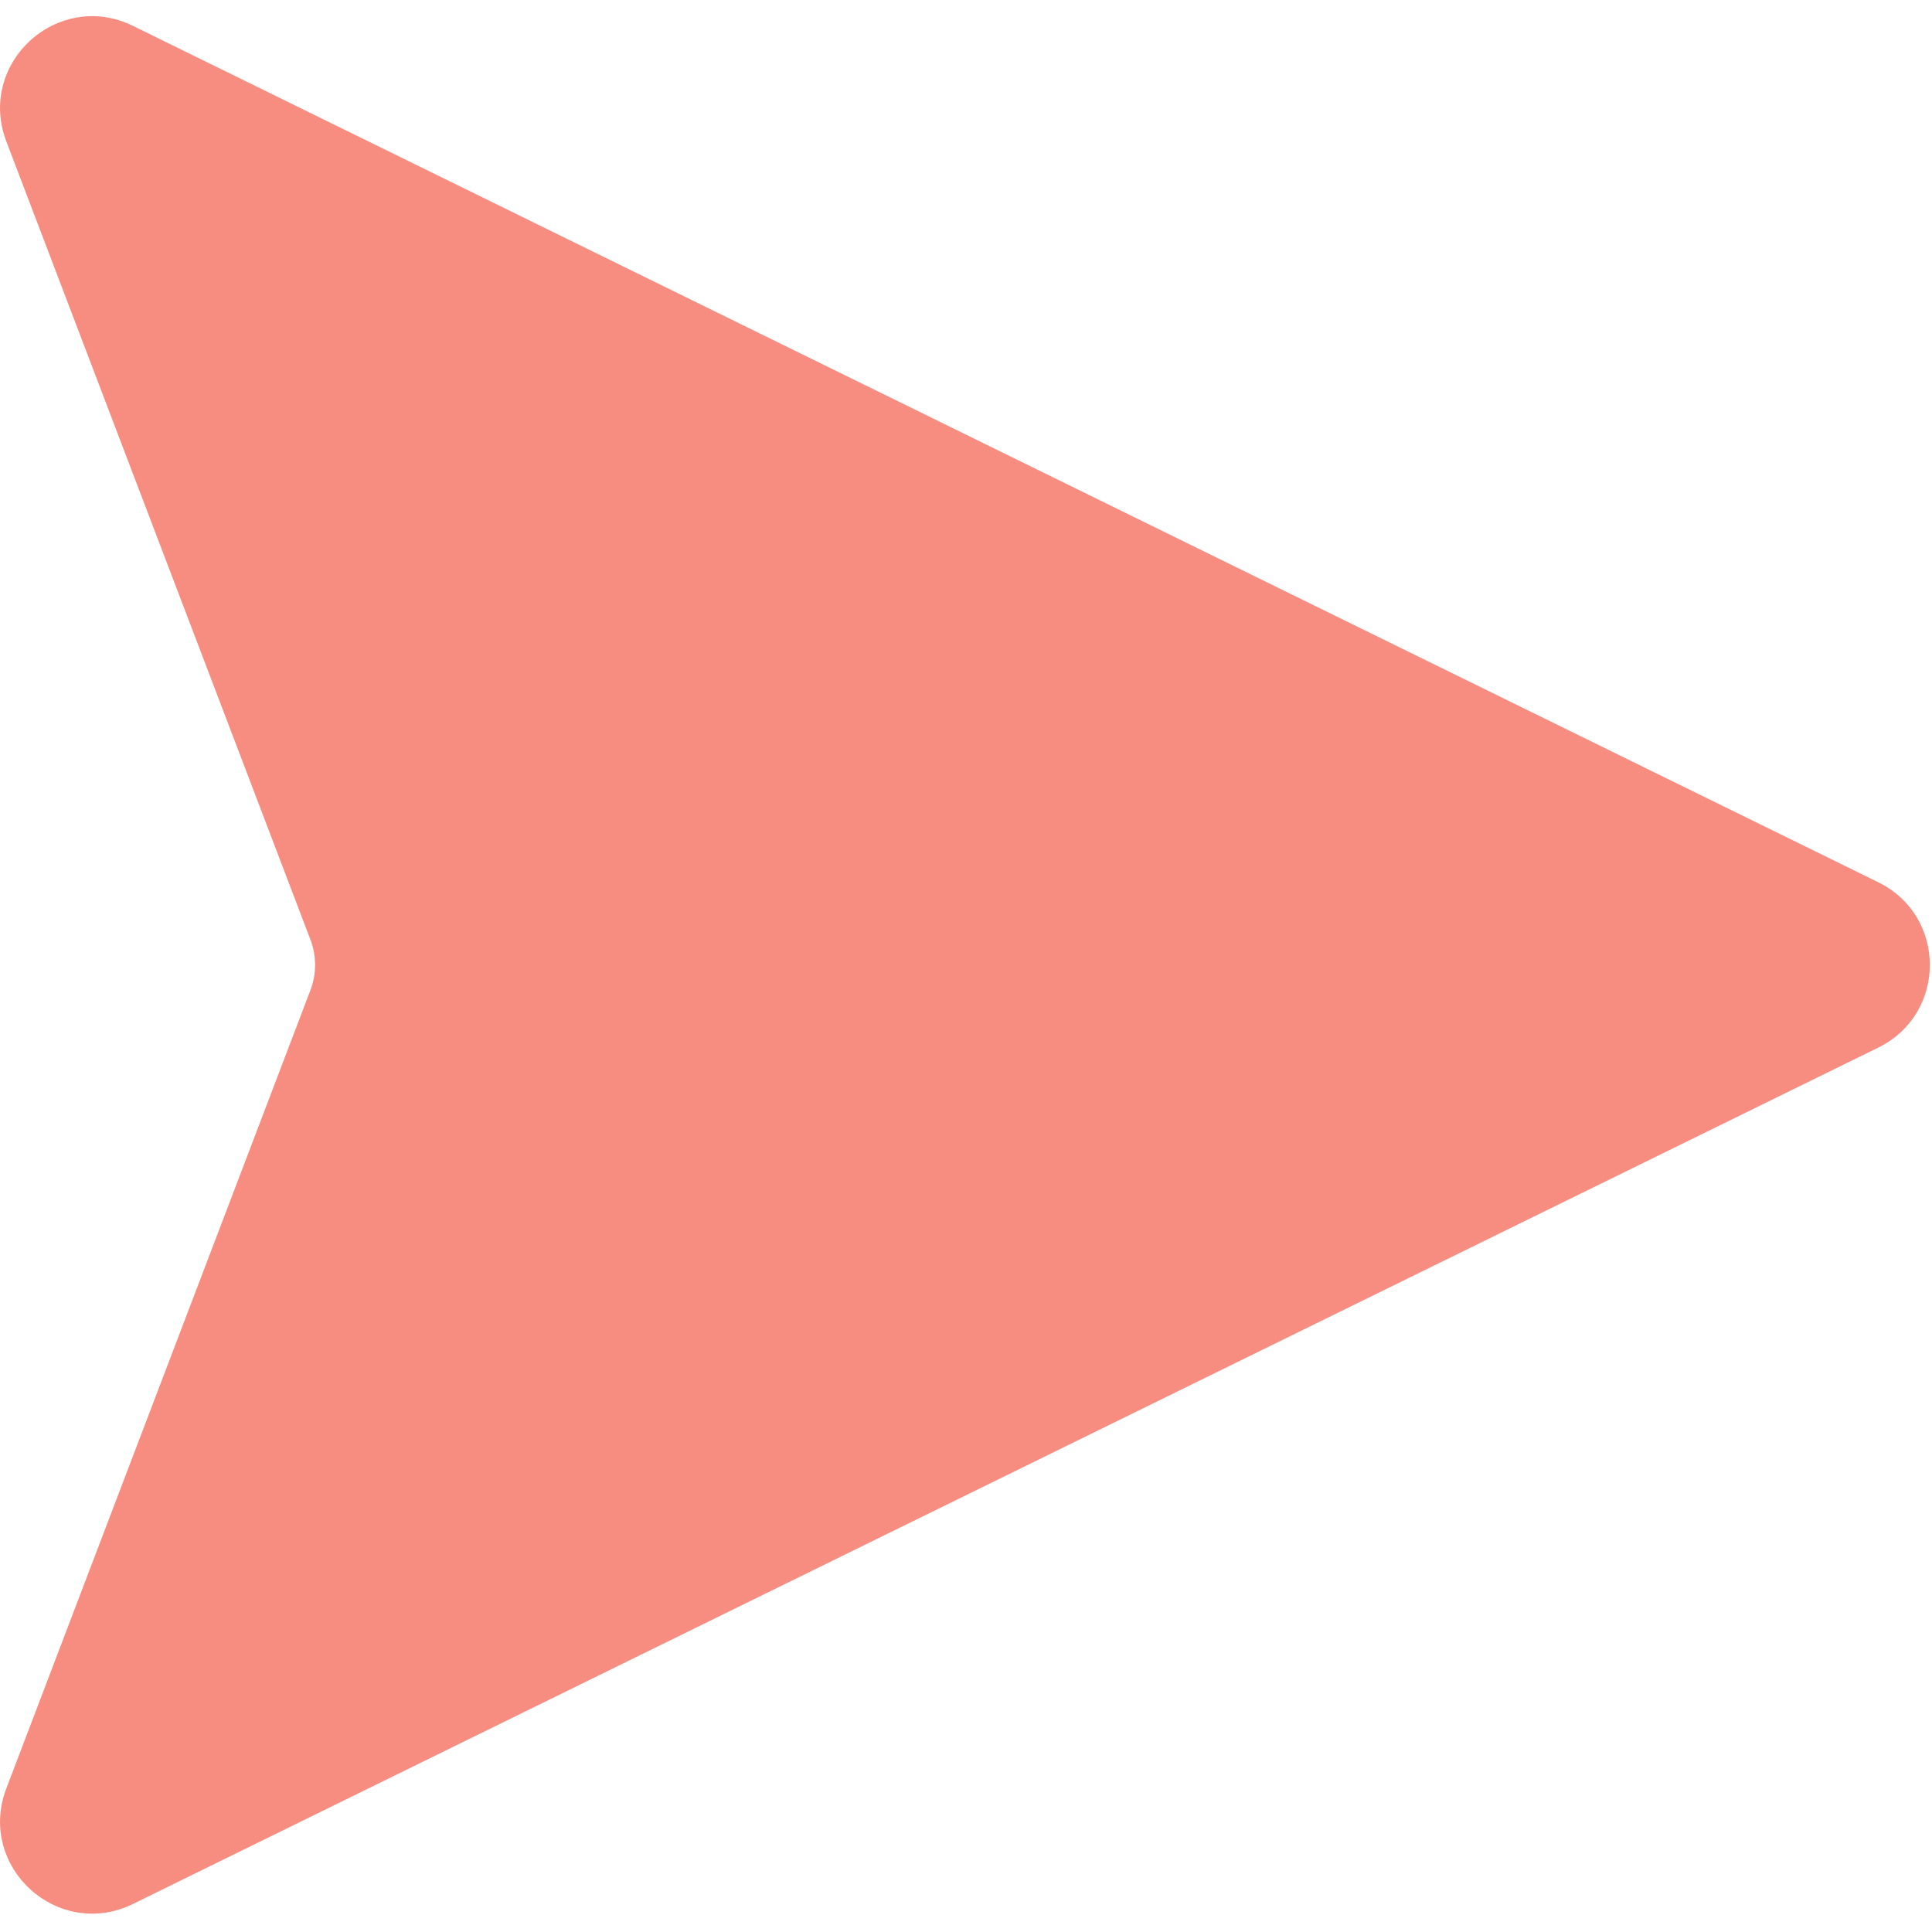 <svg xmlns="http://www.w3.org/2000/svg" xmlns:xlink="http://www.w3.org/1999/xlink" version="1.1" width="256" height="256" viewBox="0 0 256 256" xml:space="preserve">

<defs fill="#ffffff">
</defs>
<g style="stroke:#f78d80; stroke-width: 0; stroke-dasharray:#f78d80; stroke-linecap: butt; stroke-linejoin: miter; stroke-miterlimit: 10; fill:#f78d80; fill-rule: nonzero; opacity: 1;" transform="translate(1.407 1.407) scale(2.81 2.81)">
	<path d="M 87.85 41.551 L 5.545 1.167 C 2.414 -0.369 -0.979 2.725 0.263 5.984 l 14.342 37.648 c 0.336 0.881 0.336 1.854 0 2.735 L 0.263 84.016 c -1.241 3.259 2.152 6.353 5.282 4.817 L 87.85 48.449 C 90.717 47.043 90.717 42.957 87.85 41.551 z" style="stroke:#f78d80; stroke-width: 1; stroke-dasharray:#f78d80; stroke-linecap: butt; stroke-linejoin: miter; stroke-miterlimit: 10; fill:#f78d80; fill-rule: nonzero; opacity: 1;" transform=" matrix(1 0 0 1 0 0) " stroke-linecap="round"/>
</g>
</svg>